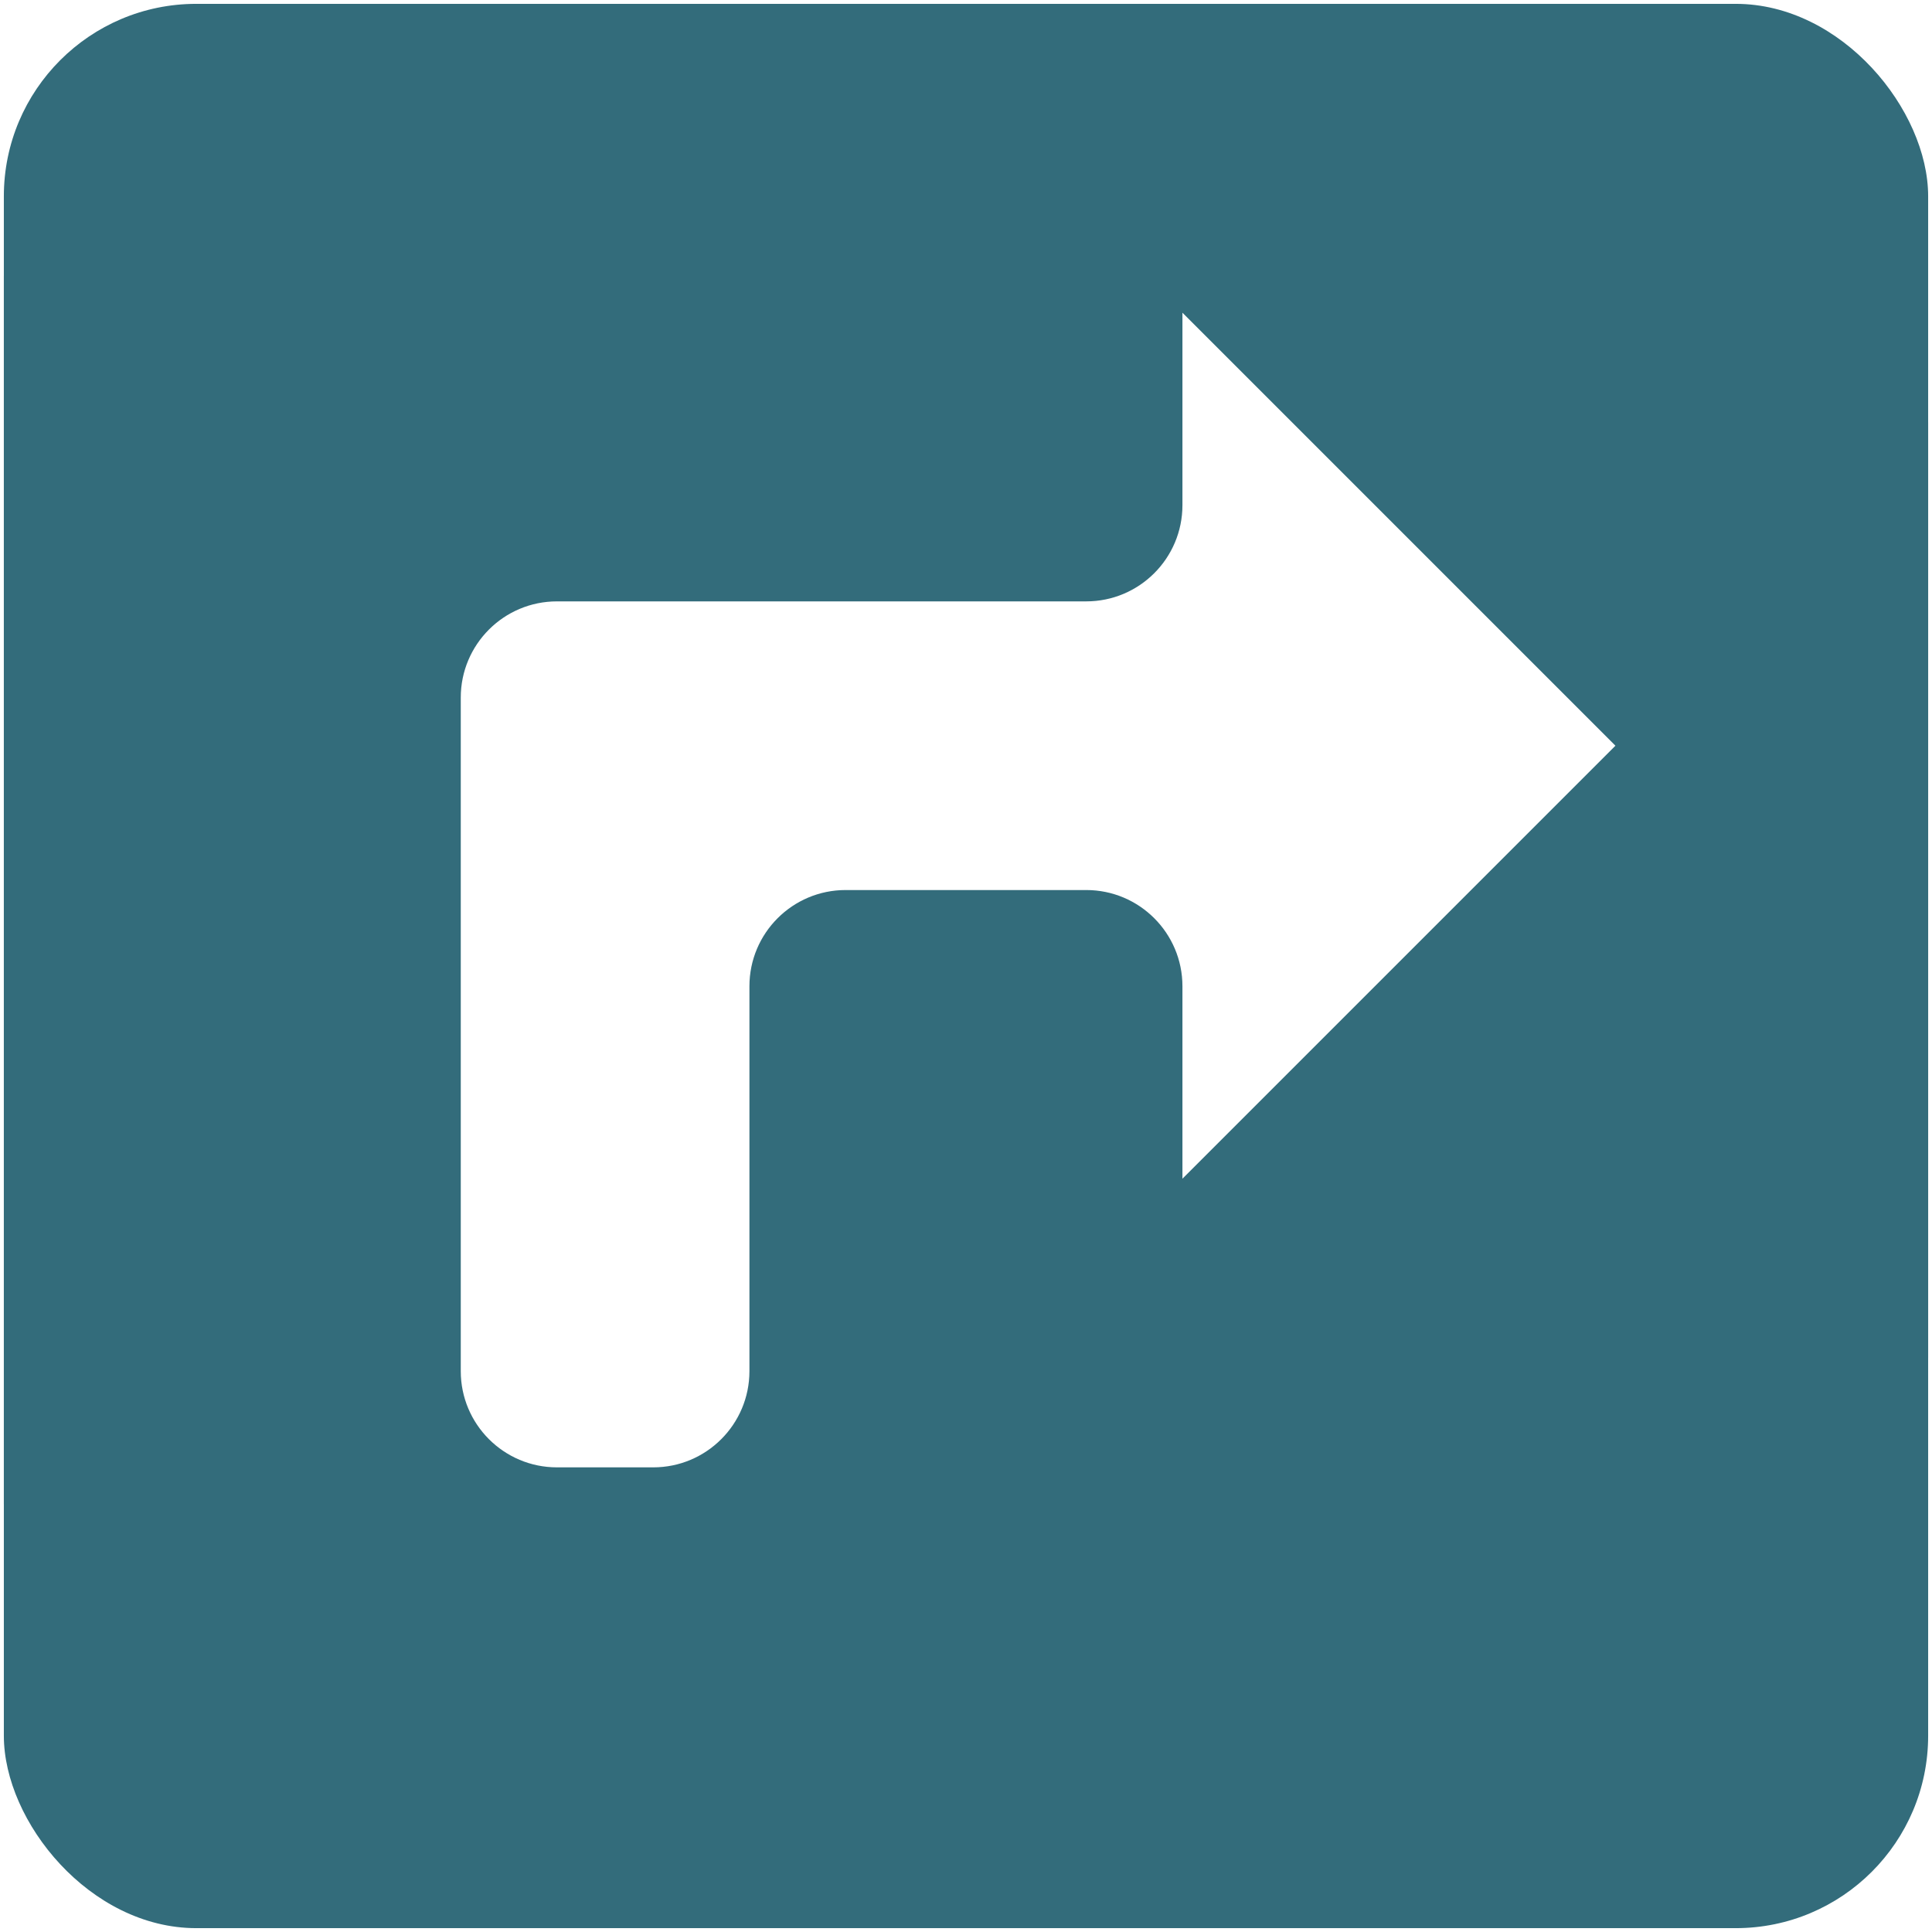 <svg width="2008" height="2008" viewBox="0 0 2008 2008" fill="none" xmlns="http://www.w3.org/2000/svg">
<g filter="url(#filter0_d_3863_679)">
<g clip-path="url(#clip0_3863_679)">
<rect x="4" width="2000" height="2000" rx="200" fill="#336C7B"/>
<g clip-path="url(#clip1_3863_679)">
<rect x="322" y="310" width="1371" height="1277" fill="white"/>
<path d="M-527.229 1026.96L819.567 2377.03C877.921 2435.53 973.328 2435.68 1031.68 2377.33L2384.93 1027.26C2398.9 1013.32 2409.98 996.767 2417.54 978.543C2425.11 960.318 2429 940.781 2429 921.05C2429 901.318 2425.11 881.781 2417.54 863.556C2409.98 845.332 2398.9 828.778 2384.93 814.844L1031.68 -535.229C1003.51 -563.312 965.34 -579.056 925.563 -579C885.785 -578.944 847.658 -563.091 819.567 -534.929L-527.229 815.144C-555.26 843.262 -571 881.346 -571 921.05C-571 960.753 -555.26 998.837 -527.229 1026.96ZM478.893 721.033C478.893 665.805 523.664 621.033 578.893 621.033H1128.95C1184.17 621.033 1228.95 576.262 1228.95 521.033V321.017L1678.98 771.041L1228.95 1221.07V1021.05C1228.95 965.821 1184.17 921.05 1128.95 921.05H878.914C823.686 921.05 778.914 965.821 778.914 1021.05V1421.08C778.914 1476.31 734.143 1521.08 678.914 1521.08H578.893C523.664 1521.08 478.893 1476.31 478.893 1421.08V721.033Z" fill="#336C7B"/>
</g>
</g>
</g>
<defs>
<filter id="filter0_d_3863_679" x="0" y="0" width="2008" height="2008" filterUnits="userSpaceOnUse" color-interpolation-filters="sRGB">
<feFlood flood-opacity="0" result="BackgroundImageFix"/>
<feColorMatrix in="SourceAlpha" type="matrix" values="0 0 0 0 0 0 0 0 0 0 0 0 0 0 0 0 0 0 127 0" result="hardAlpha"/>
<feOffset dy="4"/>
<feGaussianBlur stdDeviation="2"/>
<feComposite in2="hardAlpha" operator="out"/>
<feColorMatrix type="matrix" values="0 0 0 0 0 0 0 0 0 0 0 0 0 0 0 0 0 0 0.25 0"/>
<feBlend mode="normal" in2="BackgroundImageFix" result="effect1_dropShadow_3863_679"/>
<feBlend mode="normal" in="SourceGraphic" in2="effect1_dropShadow_3863_679" result="shape"/>
</filter>
<clipPath id="clip0_3863_679">
<rect x="4" width="2000" height="2000" rx="200" fill="white"/>
</clipPath>
<clipPath id="clip1_3863_679">
<rect width="2000" height="2000" fill="white" transform="translate(4)"/>
</clipPath>
</defs>
</svg>
